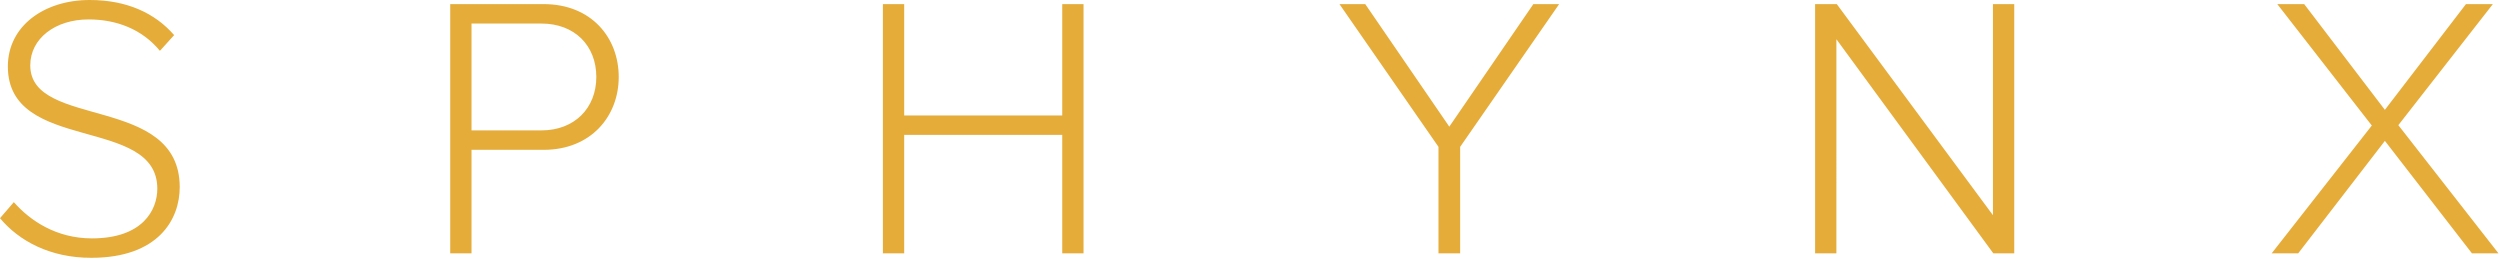 <svg xmlns="http://www.w3.org/2000/svg" width="201" height="21" viewBox="0 0 201 21">
    <path fill="#E5AC39" d="M7.33 20.728c5.407 0 7.12-3.095 7.12-5.678 0-7.48-12.017-4.656-12.017-9.793 0-2.163 2.013-3.695 4.686-3.695 2.253 0 4.296.781 5.738 2.523L14 2.824C12.467 1.05 10.184 0 7.209 0 3.576 0 .632 2.073.632 5.347c0 7 12.016 3.935 12.016 9.823 0 1.712-1.172 3.996-5.257 3.996-2.884 0-4.987-1.442-6.279-2.914L0 17.543c1.532 1.833 4.025 3.185 7.33 3.185zm30.58-.36v-8.322h5.798c3.815 0 6.038-2.704 6.038-5.858 0-3.154-2.193-5.858-6.038-5.858h-7.51v20.037h1.712zm5.618-9.884H37.91V1.893h5.618c2.674 0 4.416 1.772 4.416 4.295 0 2.494-1.742 4.296-4.416 4.296zm29.169 9.883v-9.523h12.707v9.523h1.712V.33h-1.712v8.952H72.697V.33h-1.712v20.037h1.712zm44.7 0v-8.561L125.356.33h-2.073l-6.759 9.854L109.766.33h-2.073l7.961 11.476v8.561h1.742zm30.25 0V3.154l12.616 17.213h1.683V.33h-1.713v16.973L147.677.33h-1.743v20.037h1.713zm37.129 0l6.97-9.042 6.999 9.042h2.132l-8.05-10.304 7.6-9.733h-2.163l-6.519 8.502L185.257.33h-2.163l7.6 9.763-8.05 10.274h2.132z"/>
</svg>
